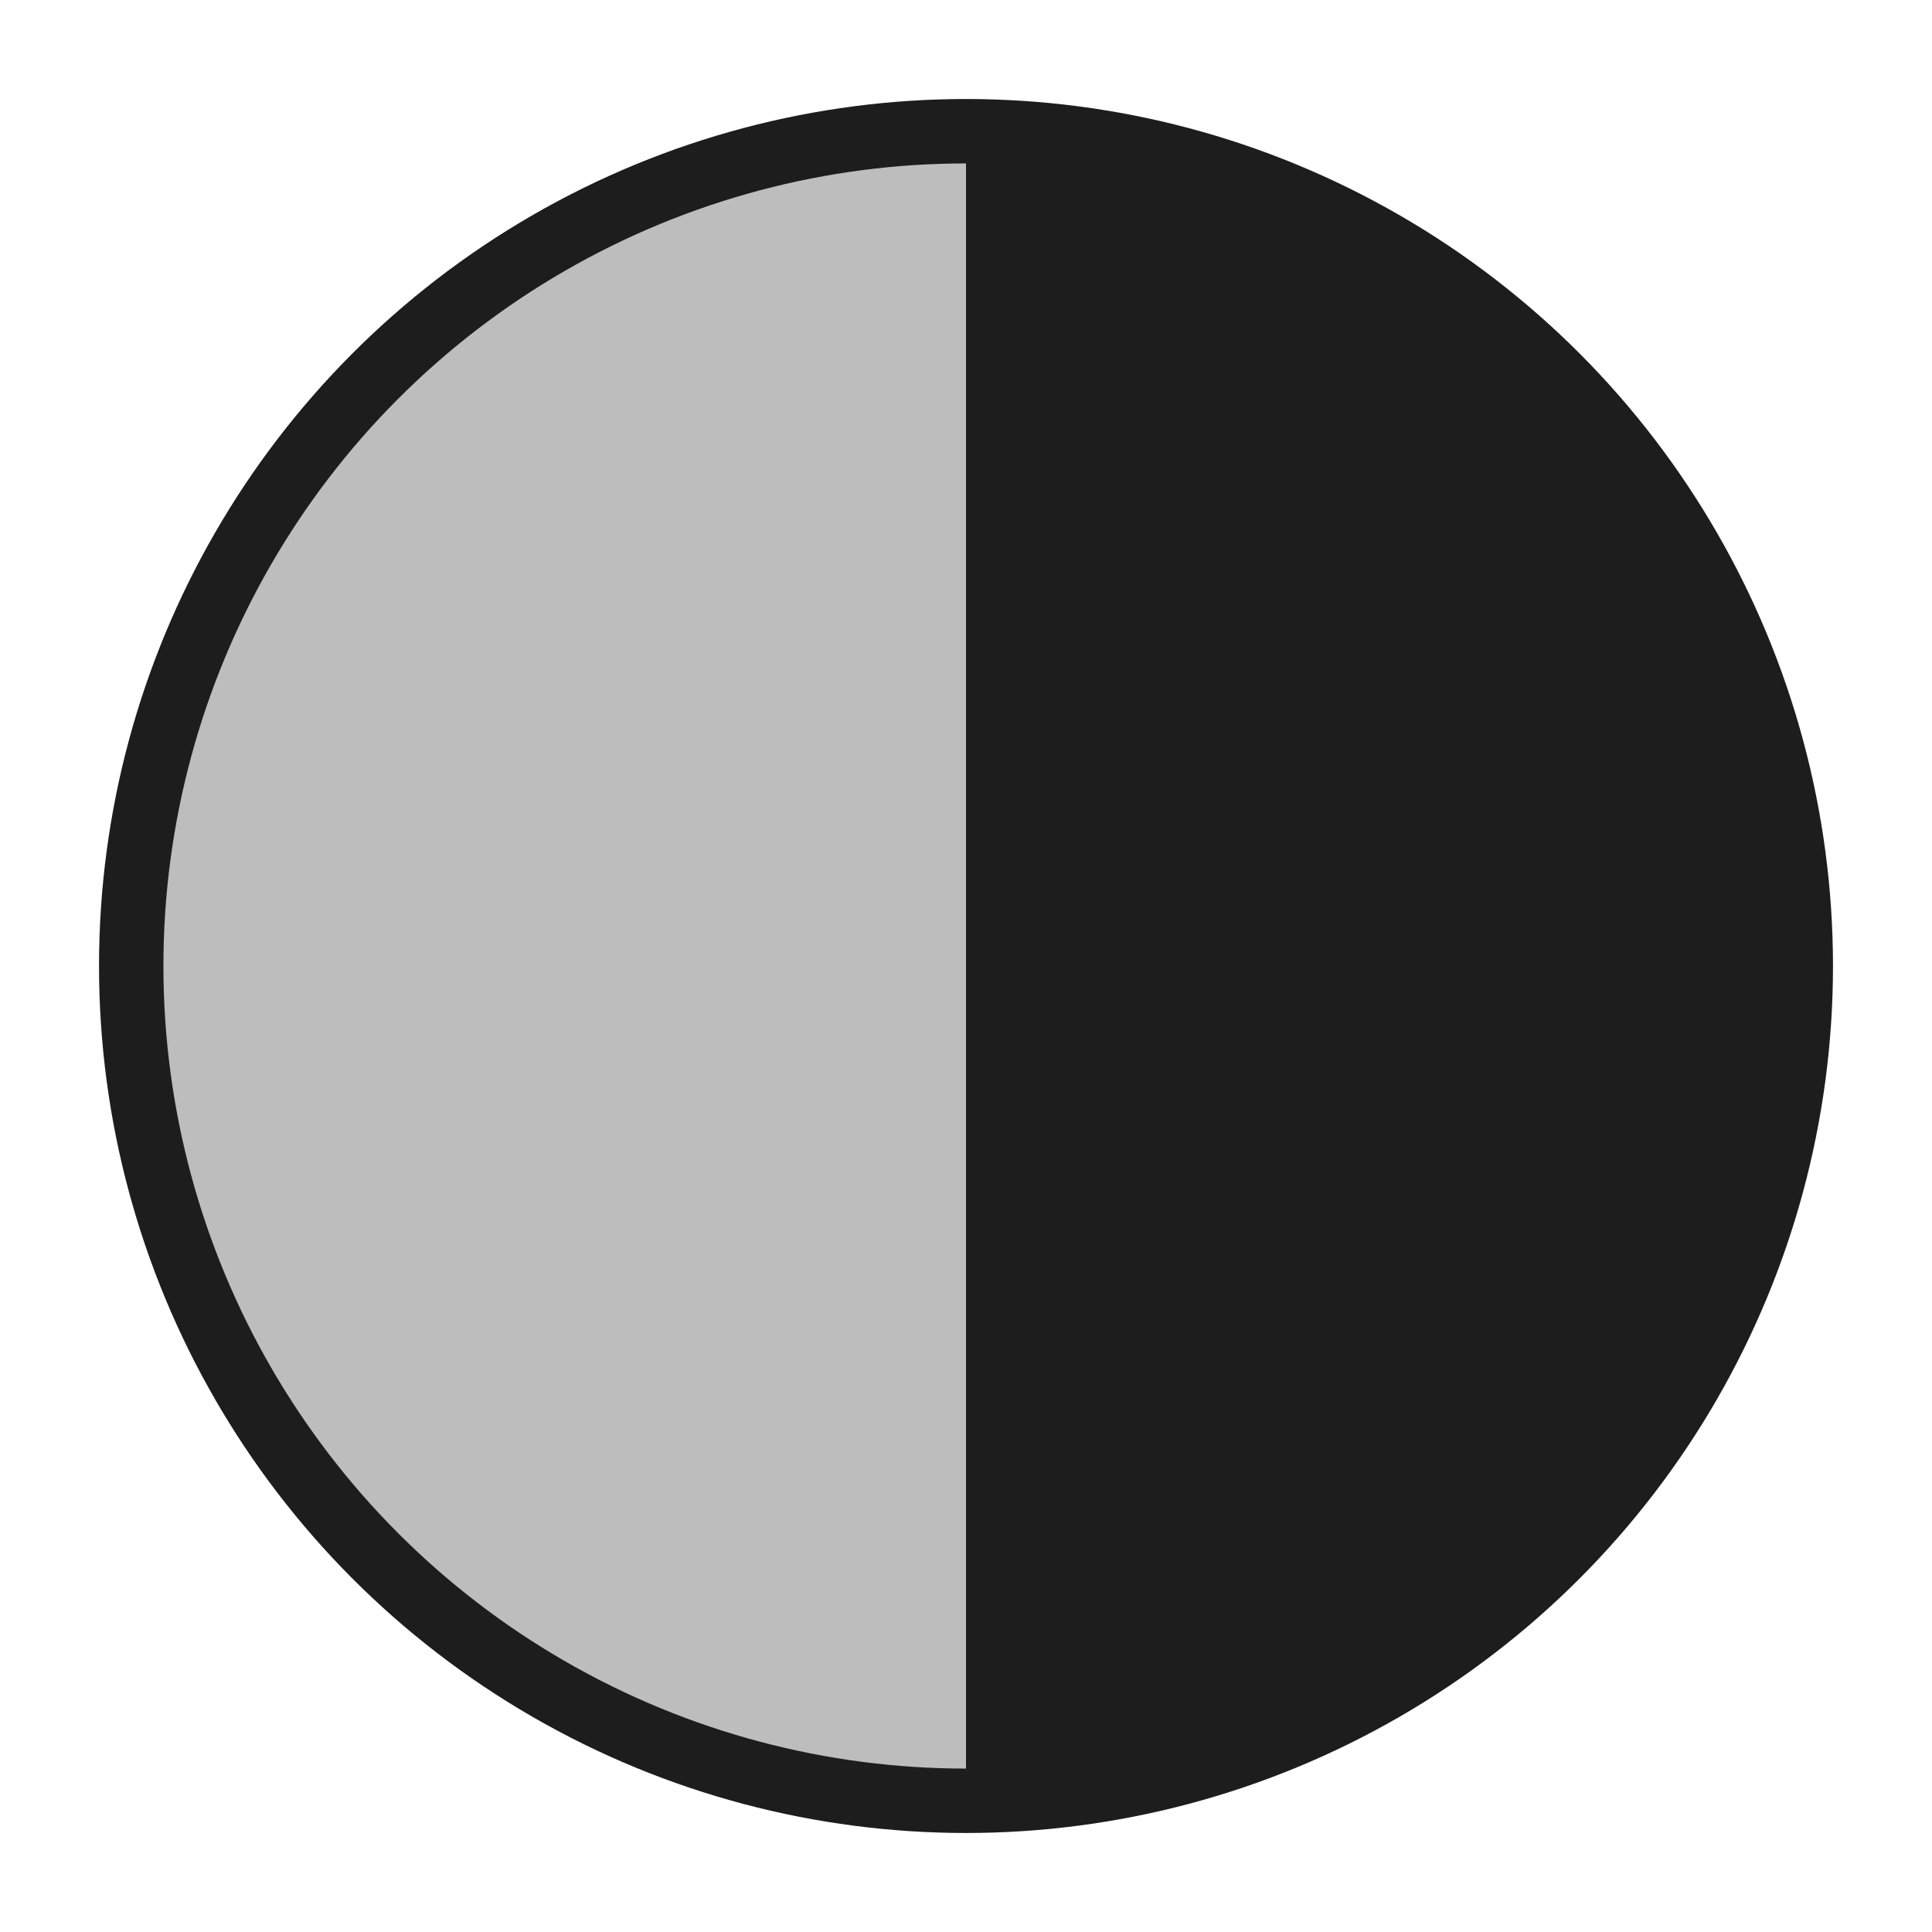<?xml version="1.0" encoding="utf-8"?>
<!-- Generator: Adobe Illustrator 19.2.1, SVG Export Plug-In . SVG Version: 6.00 Build 0)  -->
<svg version="1.1" id="Layer_1" xmlns="http://www.w3.org/2000/svg" xmlns:xlink="http://www.w3.org/1999/xlink" x="0px" y="0px"
	 viewBox="0 0 240 240" enable-background="new 0 0 240 240" xml:space="preserve">
<path fill="#BDBDBD" d="M120,16.3C62.7,16.3,16.3,62.7,16.3,120c0,57.3,46.4,103.7,103.7,103.7V16.3z"/>
<path fill="#1D1D1D" d="M120,16.3v207.3c57.3,0,103.7-46.4,103.7-103.7C223.7,62.7,177.3,16.3,120,16.3z"/>
<circle fill="none" stroke="#1D1D1D" stroke-width="8" stroke-miterlimit="10" cx="120" cy="120" r="103.7"/>
<rect fill-rule="evenodd" clip-rule="evenodd" fill="none" width="240" height="240"/>
</svg>
